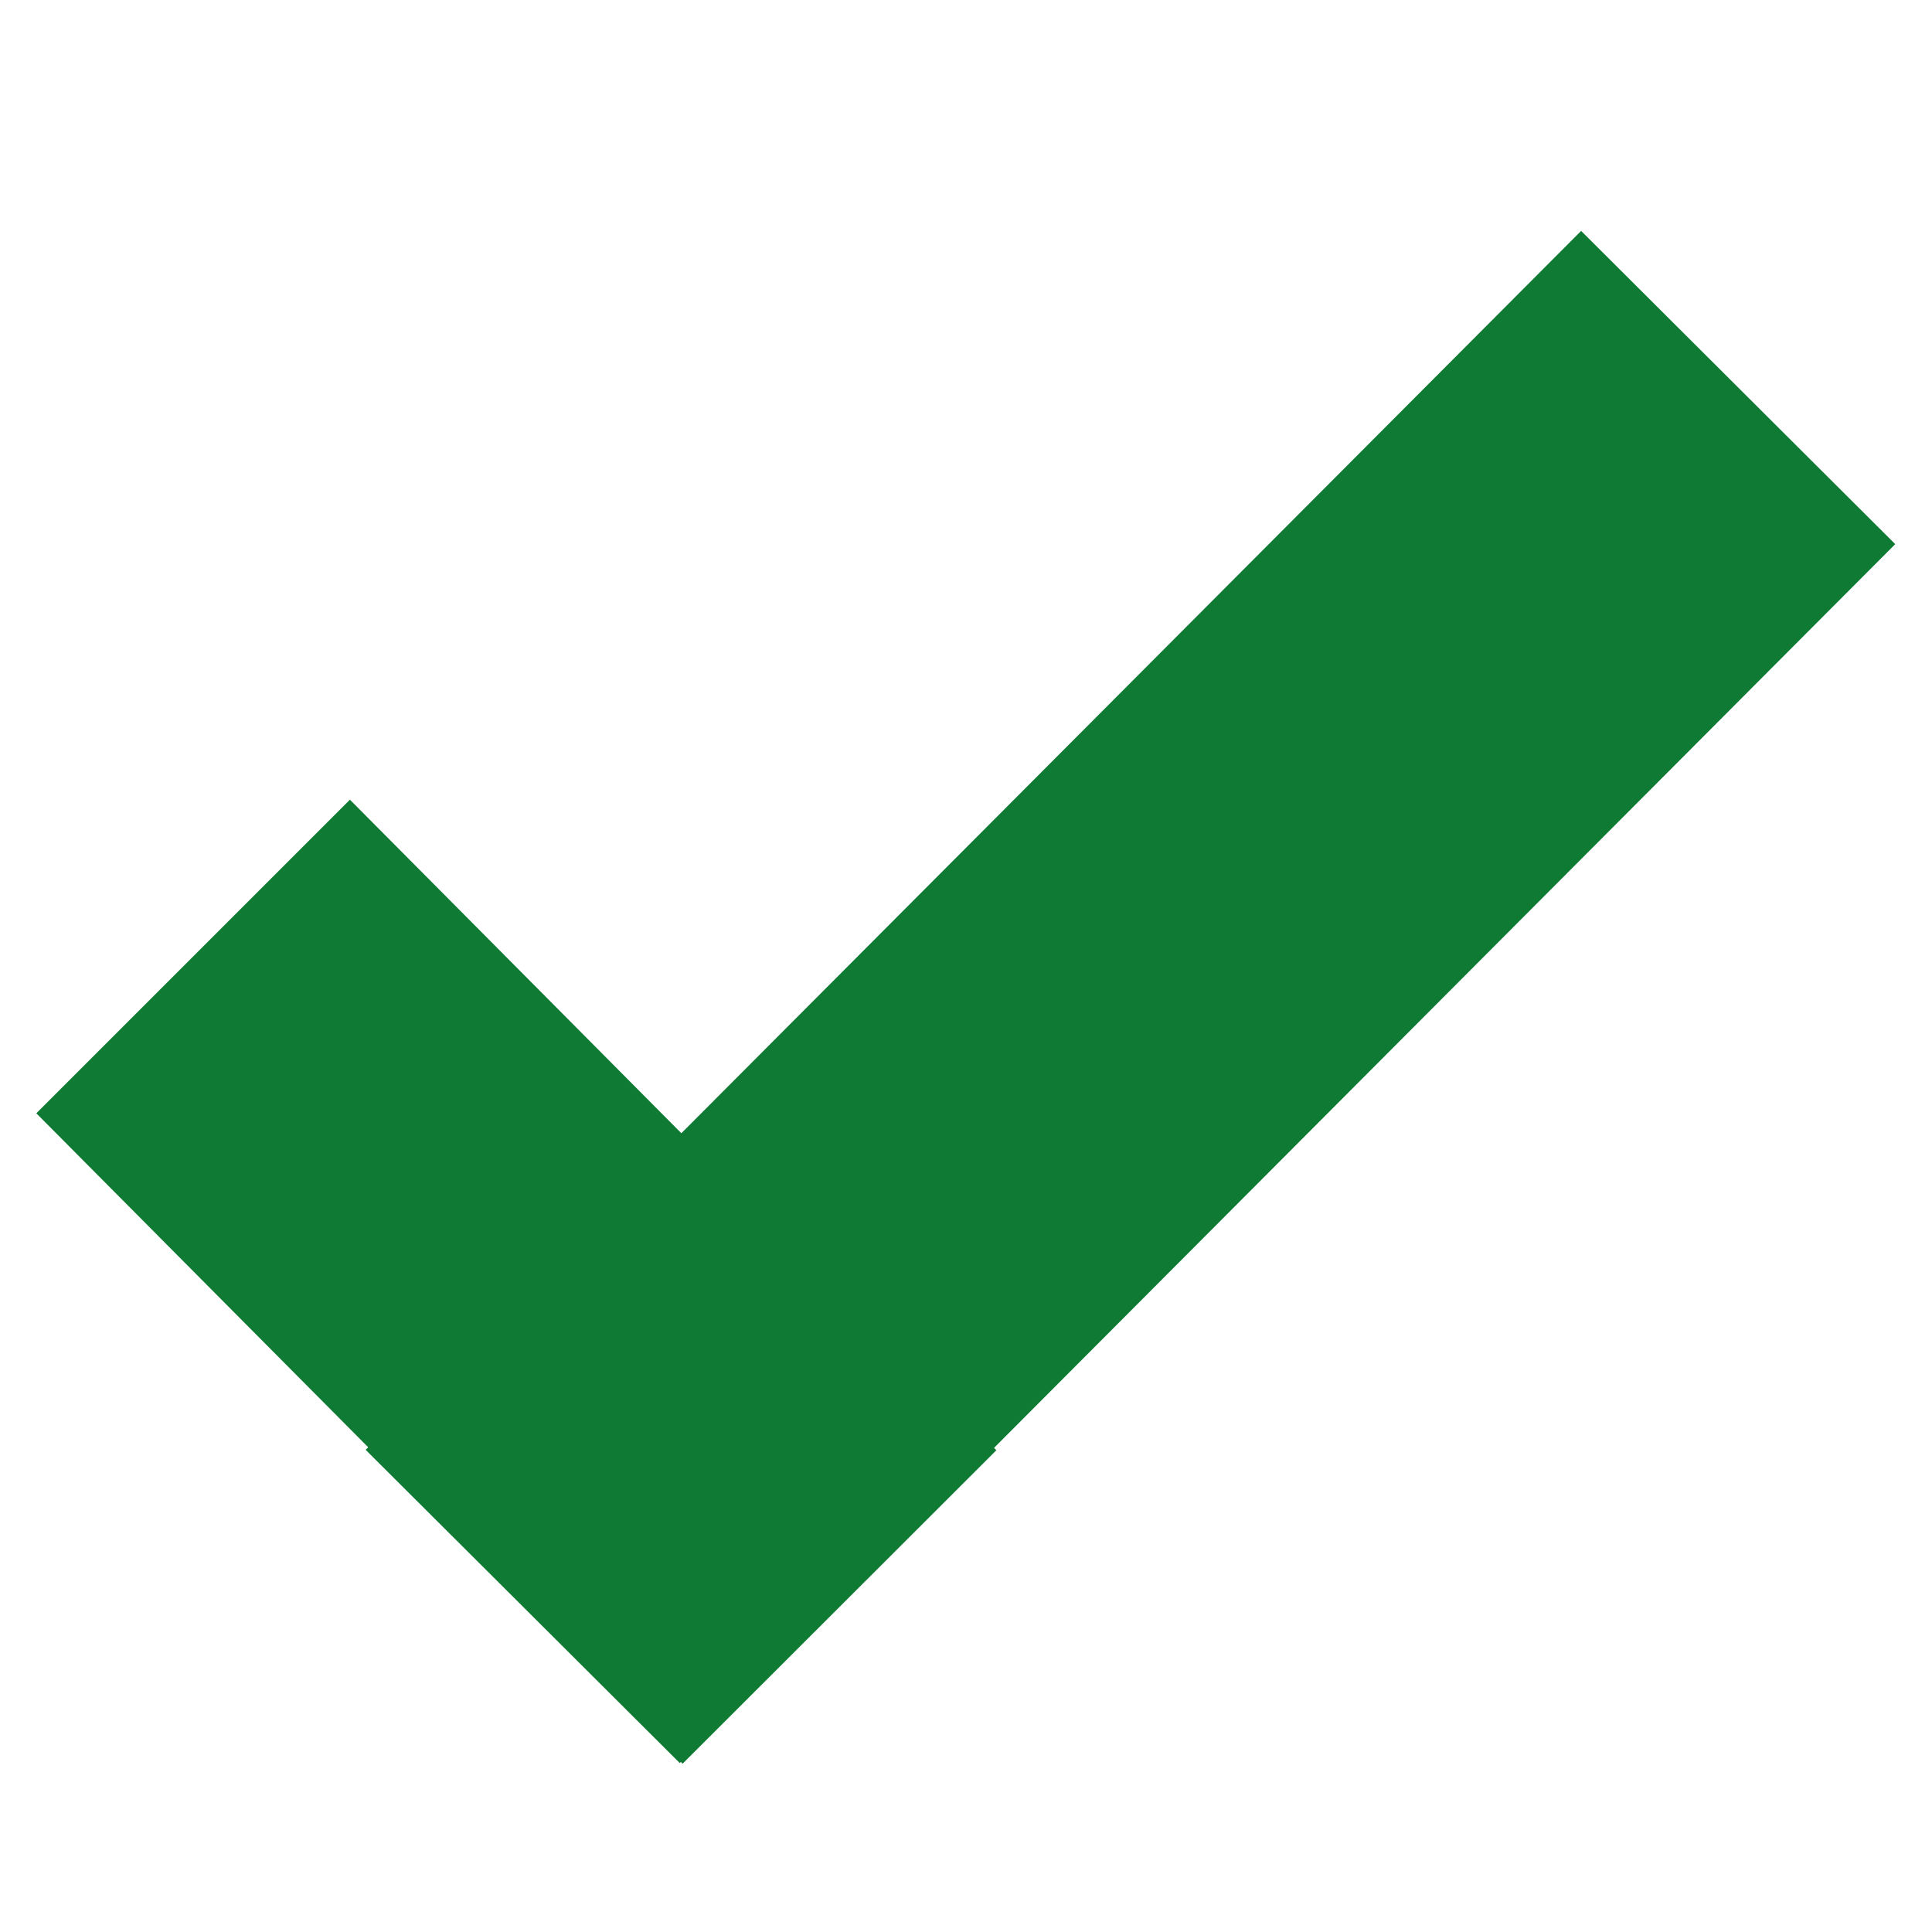 <?xml version="1.0" encoding="utf-8"?>
<!-- Generator: Adobe Illustrator 16.0.4, SVG Export Plug-In . SVG Version: 6.00 Build 0)  -->
<!DOCTYPE svg PUBLIC "-//W3C//DTD SVG 1.1//EN" "http://www.w3.org/Graphics/SVG/1.1/DTD/svg11.dtd">
<svg version="1.1" id="Calque_1" xmlns="http://www.w3.org/2000/svg" xmlns:xlink="http://www.w3.org/1999/xlink" x="0px" y="0px"
	 width="25px" height="25px" viewBox="0 0 25 25" enable-background="new 0 0 25 25" xml:space="preserve">
<rect x="3.492" y="10.034" transform="matrix(0.706 -0.708 0.708 0.706 -4.838 14.149)" fill="#0F7A34" width="22.278" height="5.741"/>
<polygon fill="#0F7A34" points="0.47,14.406 8.833,22.822 12.893,18.766 4.528,10.348 "/>
</svg>
